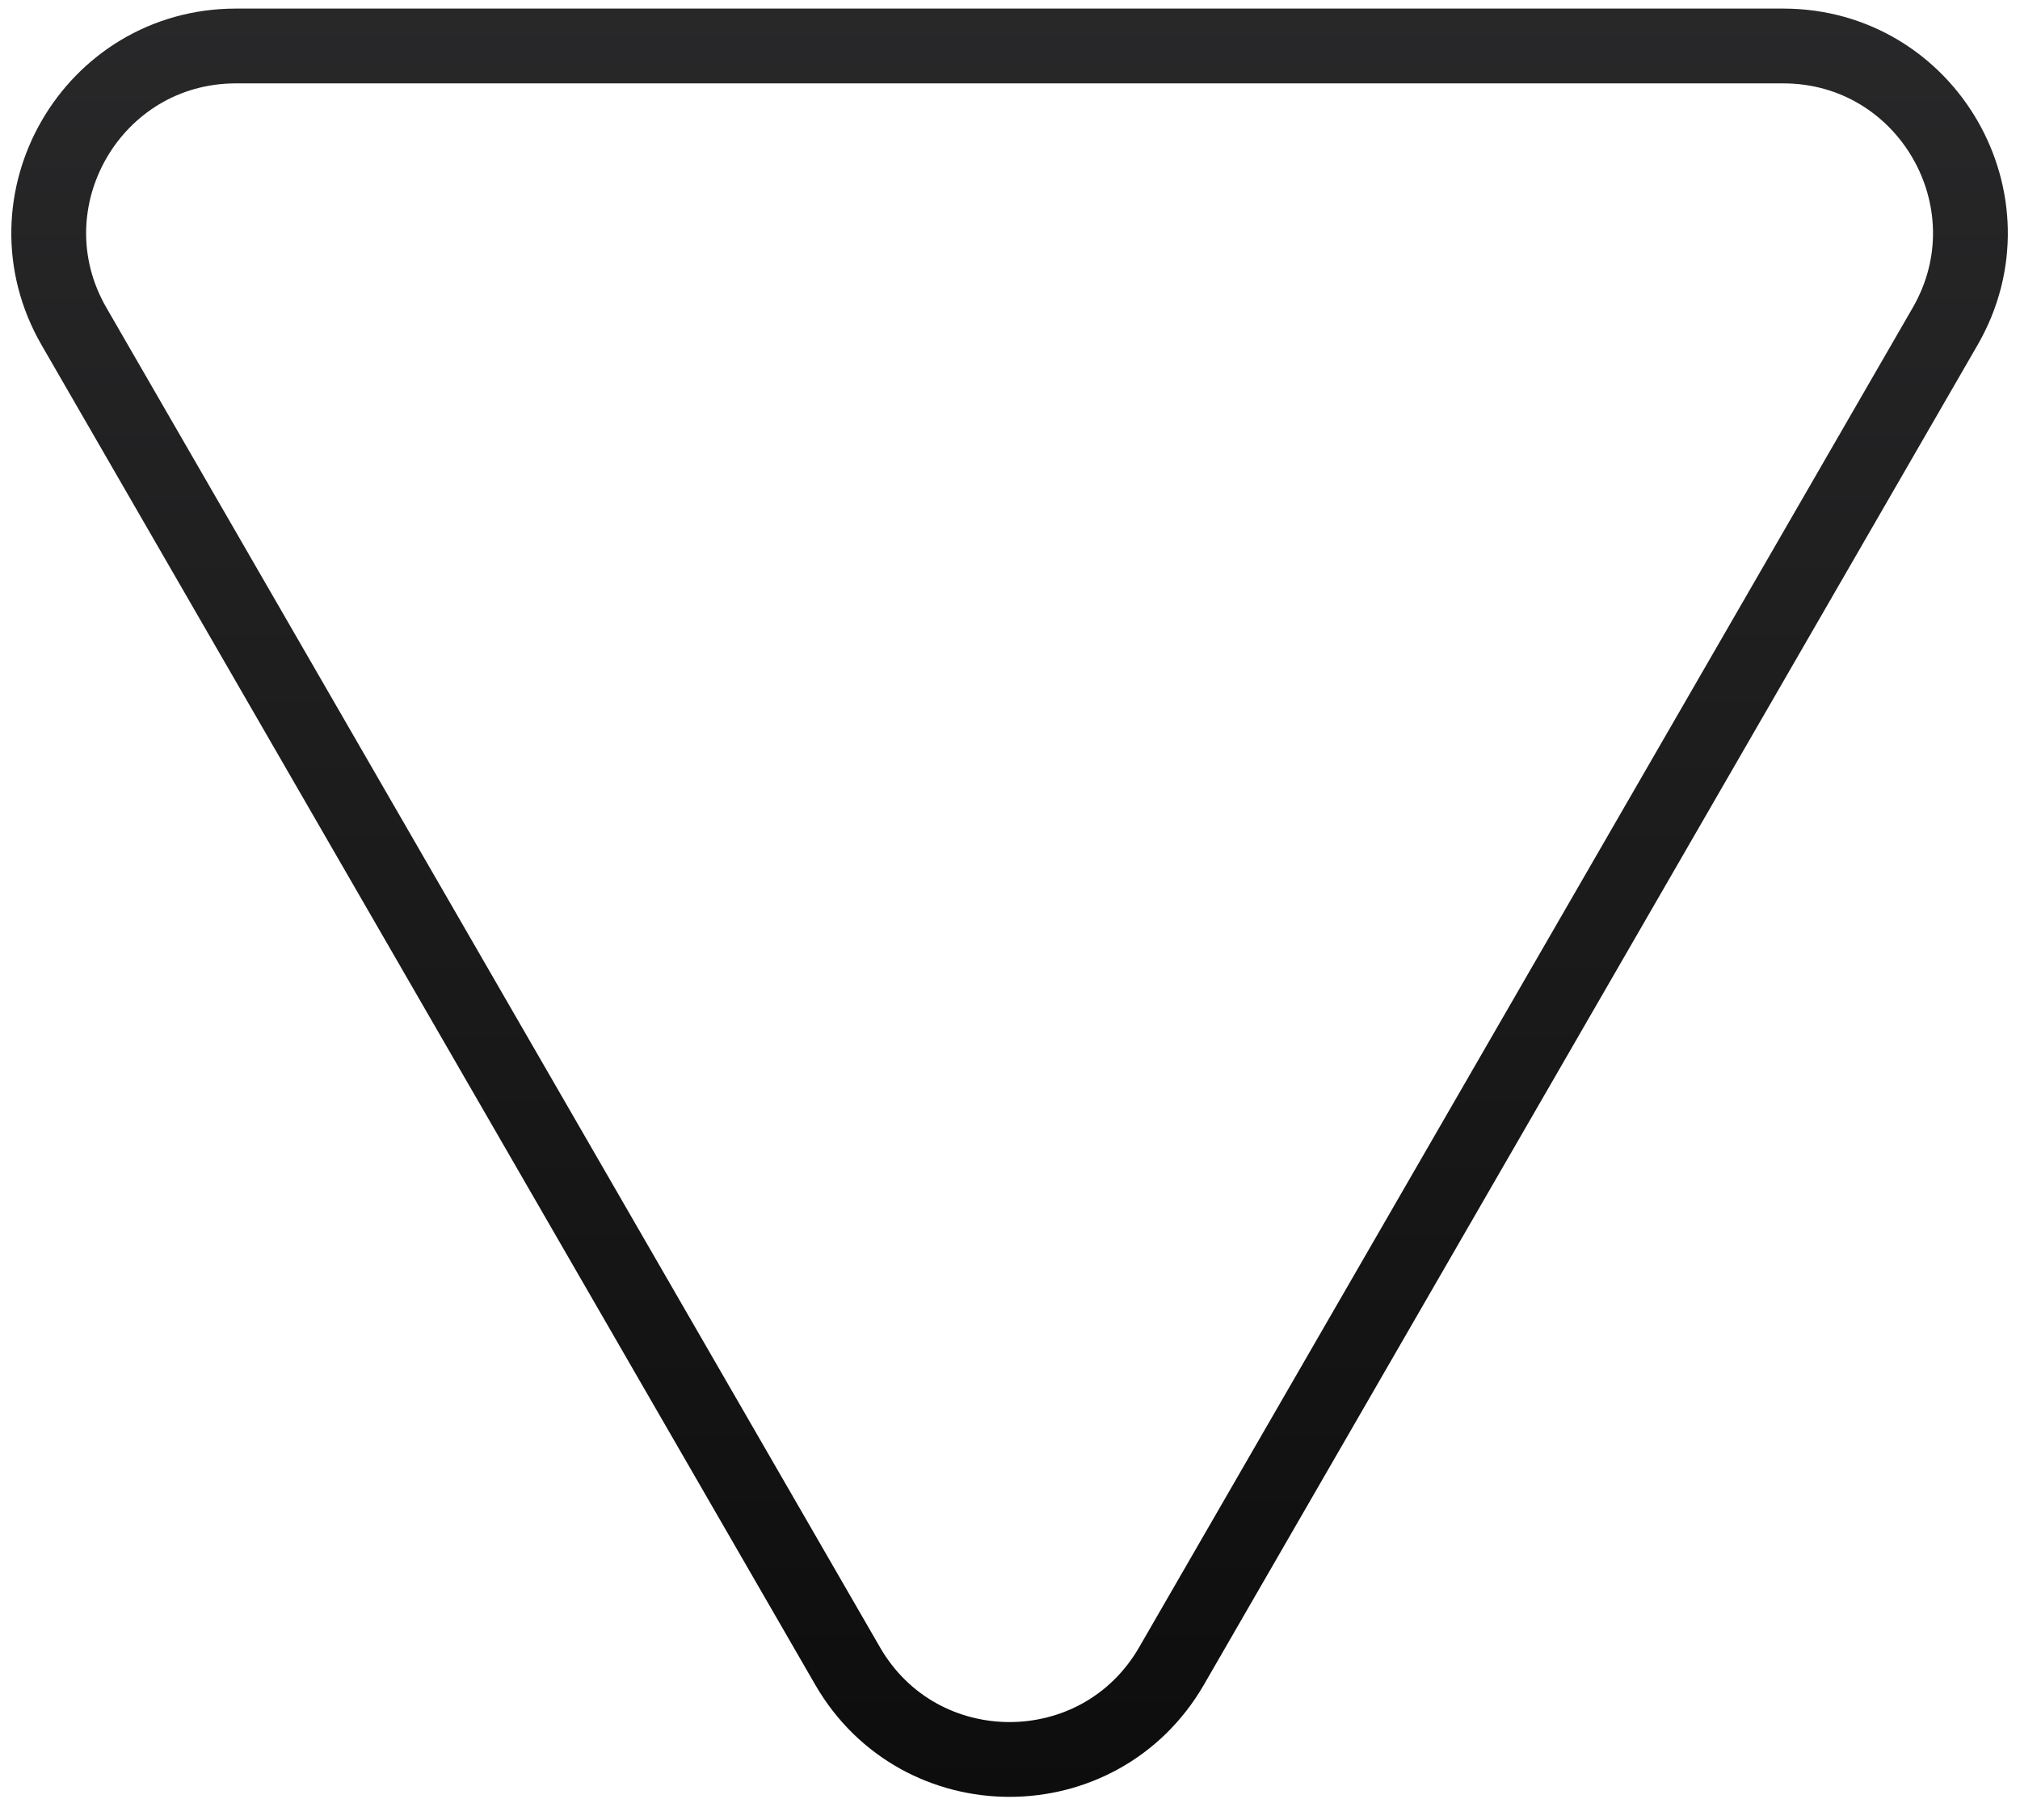 <svg width="81" height="73" viewBox="0 0 81 73" fill="none" xmlns="http://www.w3.org/2000/svg">
<path d="M9.465 1.844L71.501 1.844C77.274 1.844 80.883 8.094 77.996 13.094L46.978 66.819C44.091 71.819 36.874 71.819 33.987 66.819L2.969 13.094C0.083 8.094 3.691 1.844 9.465 1.844Z" stroke="url(#paint0_linear_7_57)" stroke-width="3"/>
<defs>
<linearGradient id="paint0_linear_7_57" x1="41.038" y1="-77.474" x2="41.038" y2="77.61" gradientUnits="userSpaceOnUse">
<stop stop-color="#454548"/>
<stop offset="1" stop-color="#0B0B0B"/>
</linearGradient>
</defs>
</svg>
